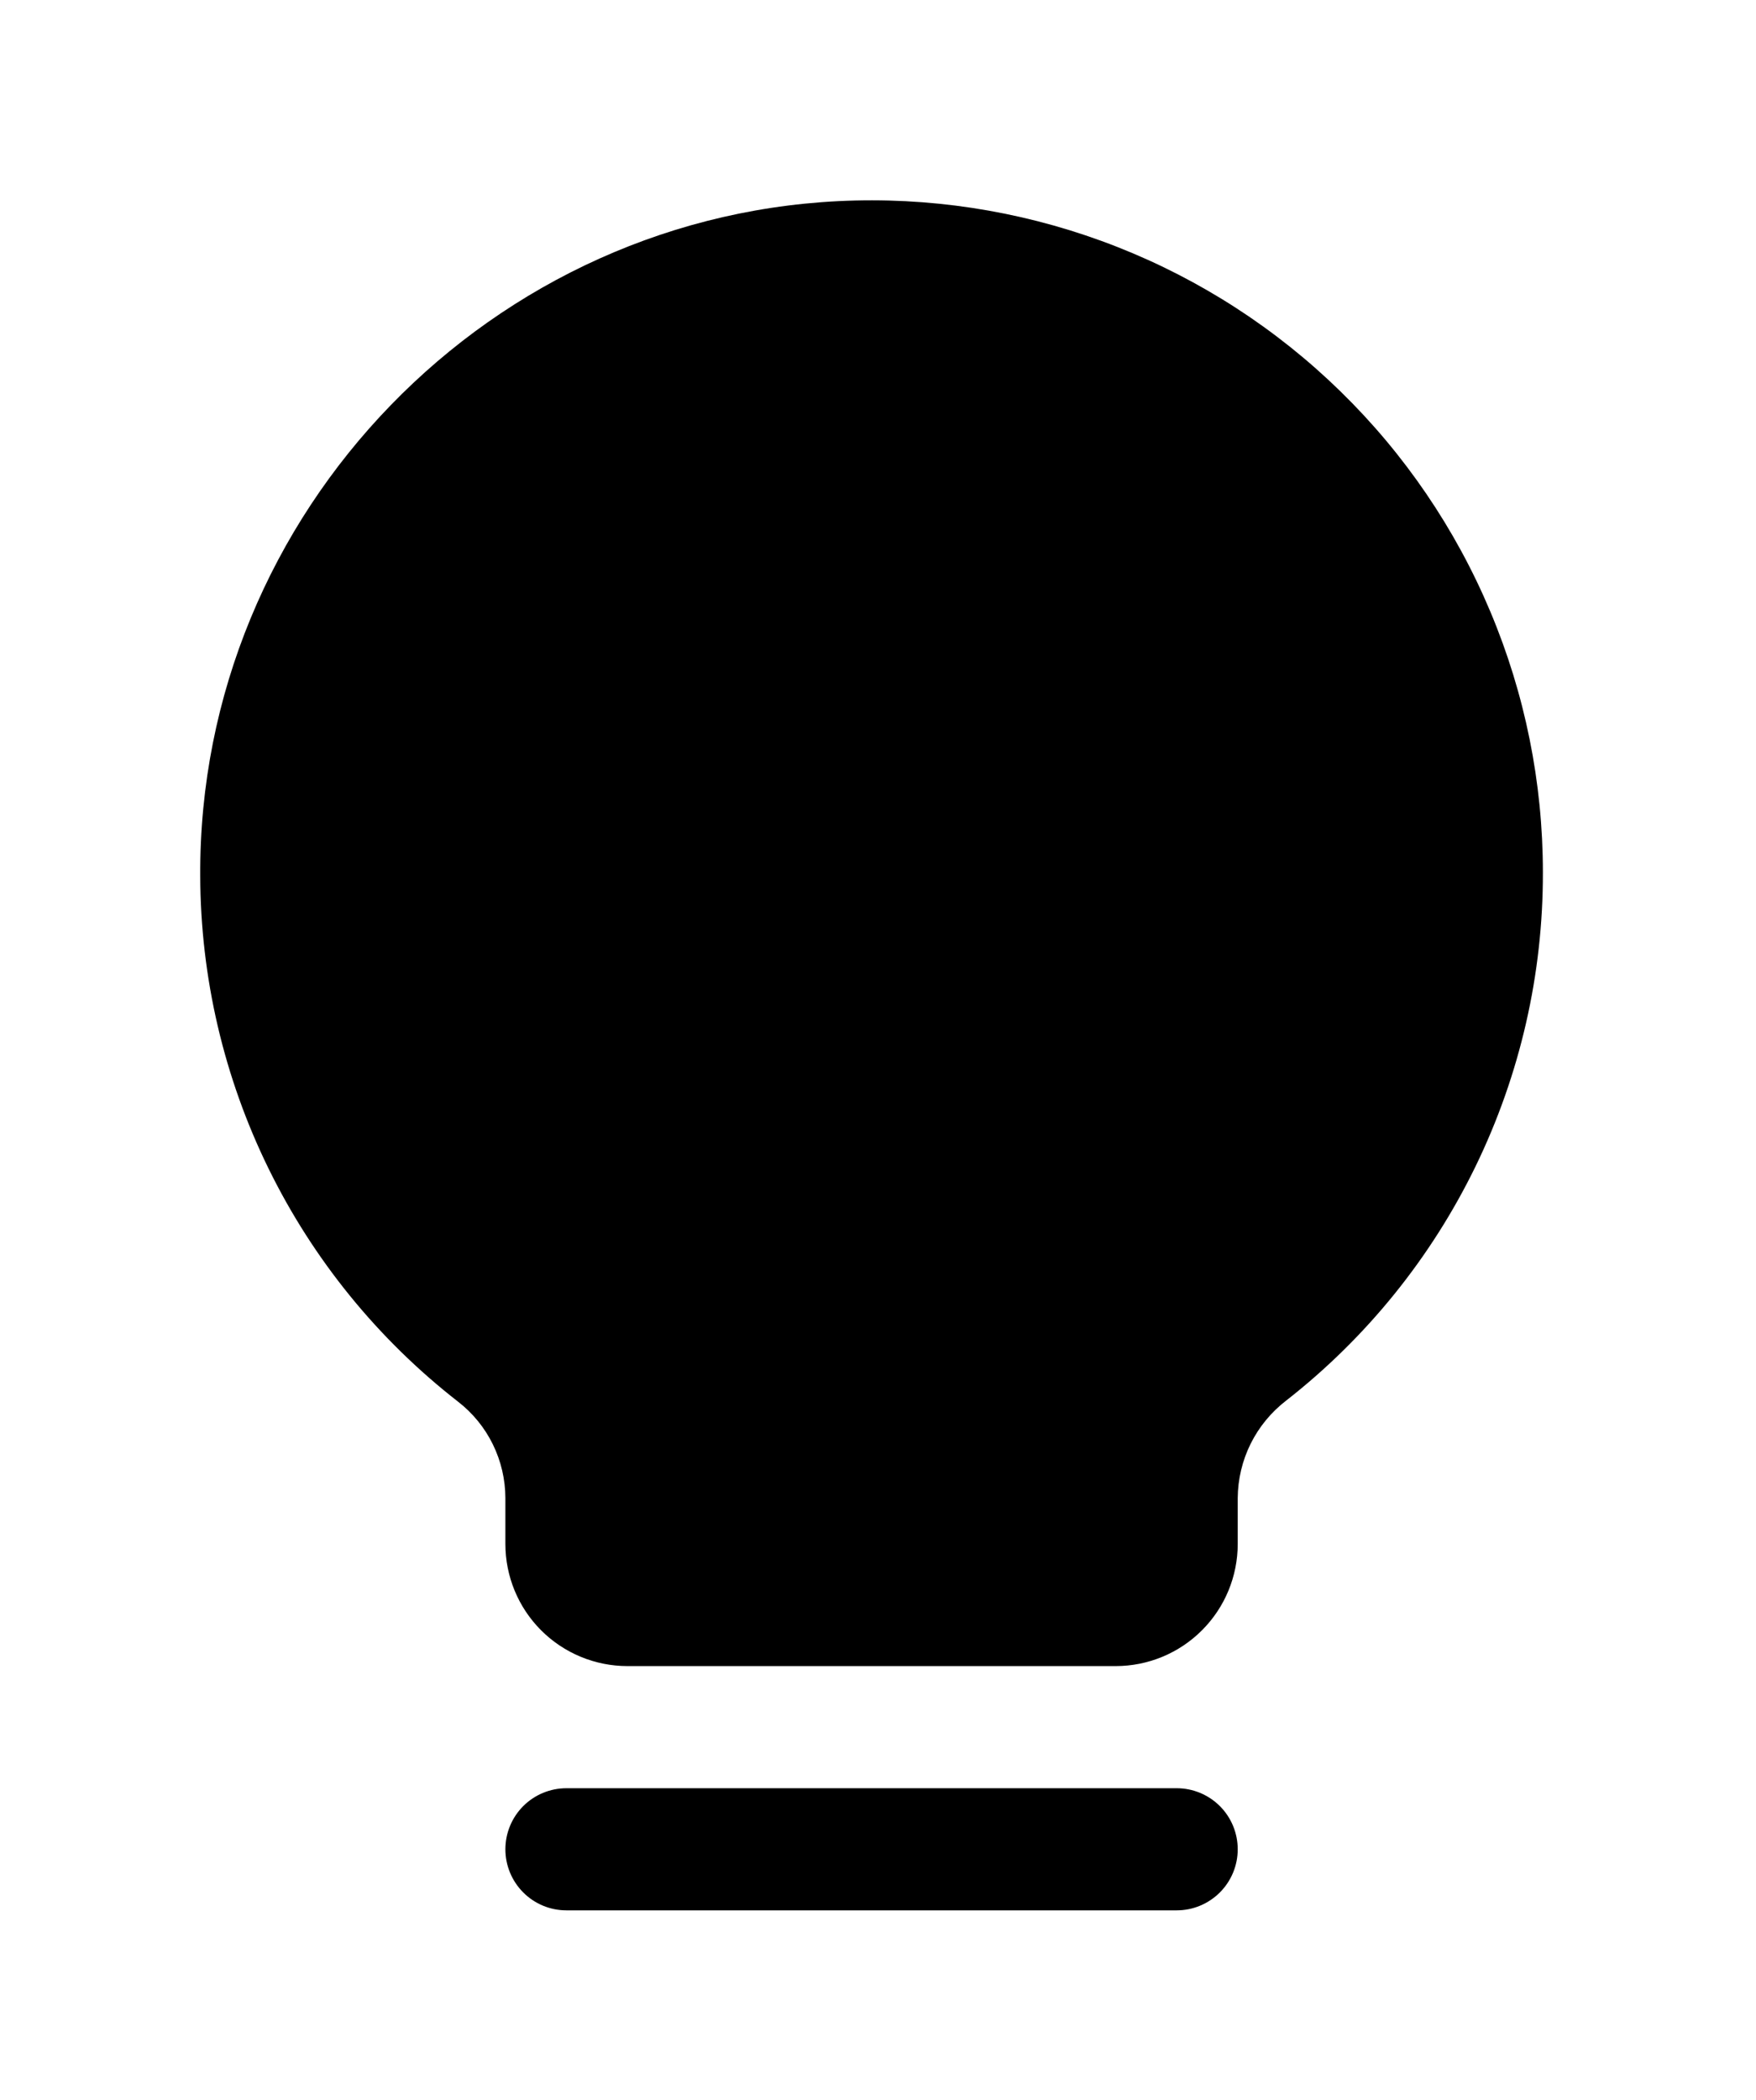 <svg width="41" height="49" viewBox="0 0 41 49" fill="none" xmlns="http://www.w3.org/2000/svg">
<g filter="url(#filter0_d_1741_2893)">
<path opacity="0.2" d="M34.622 15.652C34.623 17.811 34.134 19.943 33.19 21.884C32.246 23.826 30.872 25.528 29.173 26.86C28.654 27.262 28.233 27.777 27.943 28.366C27.653 28.954 27.5 29.602 27.497 30.258V31.327C27.497 31.705 27.347 32.067 27.079 32.334C26.812 32.602 26.45 32.752 26.072 32.752H14.672C14.294 32.752 13.932 32.602 13.665 32.334C13.398 32.067 13.248 31.705 13.248 31.327V30.258C13.247 29.605 13.097 28.961 12.81 28.375C12.523 27.788 12.106 27.275 11.591 26.874C9.897 25.551 8.525 23.861 7.578 21.931C6.631 20.001 6.133 17.882 6.123 15.733C6.08 8.009 12.307 1.581 20.028 1.403C21.928 1.357 23.818 1.692 25.587 2.387C27.356 3.083 28.967 4.125 30.327 5.453C31.687 6.781 32.767 8.367 33.505 10.119C34.242 11.87 34.622 13.752 34.622 15.652Z" fill="#CDEE2D" style="fill:#CDEE2D;fill:color(display-p3 0.804 0.933 0.176);fill-opacity:1;"/>
<path d="M28.899 39.153C28.899 39.531 28.749 39.893 28.482 40.16C28.214 40.428 27.852 40.578 27.474 40.578H13.225C12.847 40.578 12.484 40.428 12.217 40.16C11.95 39.893 11.8 39.531 11.8 39.153C11.8 38.775 11.95 38.412 12.217 38.145C12.484 37.878 12.847 37.728 13.225 37.728H27.474C27.852 37.728 28.214 37.878 28.482 38.145C28.749 38.412 28.899 38.775 28.899 39.153ZM36.024 16.354C36.03 18.729 35.493 21.075 34.455 23.211C33.416 25.348 31.904 27.218 30.032 28.681C29.682 28.95 29.398 29.294 29.201 29.689C29.005 30.084 28.902 30.518 28.899 30.959V32.028C28.899 32.784 28.599 33.509 28.064 34.043C27.53 34.578 26.805 34.878 26.049 34.878H14.65C13.894 34.878 13.169 34.578 12.634 34.043C12.1 33.509 11.8 32.784 11.8 32.028V30.959C11.799 30.524 11.699 30.094 11.507 29.703C11.315 29.312 11.035 28.97 10.69 28.704C8.823 27.25 7.311 25.391 6.269 23.266C5.227 21.141 4.682 18.807 4.675 16.441C4.629 7.952 11.49 0.882 19.972 0.679C22.062 0.629 24.141 0.997 26.086 1.762C28.032 2.527 29.804 3.674 31.3 5.135C32.796 6.595 33.984 8.34 34.795 10.267C35.607 12.194 36.024 14.263 36.024 16.354ZM33.174 16.354C33.174 14.643 32.833 12.95 32.169 11.373C31.505 9.797 30.533 8.369 29.309 7.174C28.085 5.979 26.634 5.041 25.042 4.415C23.451 3.789 21.75 3.488 20.04 3.529C13.093 3.693 7.488 9.477 7.525 16.423C7.531 18.359 7.978 20.267 8.831 22.005C9.684 23.742 10.921 25.262 12.448 26.451C13.135 26.985 13.69 27.669 14.072 28.45C14.453 29.231 14.651 30.09 14.65 30.959V32.028H26.049V30.959C26.051 30.087 26.252 29.227 26.637 28.445C27.022 27.662 27.581 26.978 28.27 26.444C29.802 25.247 31.04 23.715 31.89 21.967C32.74 20.218 33.179 18.298 33.174 16.354ZM30.304 14.69C29.935 12.626 28.942 10.725 27.459 9.243C25.977 7.76 24.075 6.768 22.011 6.399C21.827 6.368 21.638 6.373 21.455 6.415C21.273 6.457 21.101 6.534 20.948 6.643C20.796 6.751 20.666 6.889 20.567 7.047C20.467 7.206 20.4 7.383 20.369 7.567C20.338 7.752 20.343 7.941 20.385 8.123C20.427 8.305 20.505 8.478 20.613 8.63C20.722 8.783 20.859 8.912 21.018 9.012C21.176 9.111 21.353 9.178 21.537 9.209C24.489 9.706 26.993 12.211 27.494 15.167C27.55 15.499 27.722 15.8 27.979 16.018C28.237 16.235 28.562 16.354 28.899 16.354C28.98 16.353 29.06 16.347 29.14 16.334C29.512 16.27 29.844 16.062 30.062 15.753C30.281 15.445 30.368 15.063 30.304 14.69Z" fill="#CDEE2D" style="fill:#CDEE2D;fill:color(display-p3 0.804 0.933 0.176);fill-opacity:1;"/>
</g>
<defs>
<filter id="filter0_d_1741_2893" x="0.675" y="0.675" width="39.349" height="47.903" filterUnits="userSpaceOnUse" color-interpolation-filters="sRGB">
<feFlood flood-opacity="0" result="BackgroundImageFix"/>
<feColorMatrix in="SourceAlpha" type="matrix" values="0 0 0 0 0 0 0 0 0 0 0 0 0 0 0 0 0 0 127 0" result="hardAlpha"/>
<feOffset dy="4"/>
<feGaussianBlur stdDeviation="2"/>
<feComposite in2="hardAlpha" operator="out"/>
<feColorMatrix type="matrix" values="0 0 0 0 0 0 0 0 0 0 0 0 0 0 0 0 0 0 0.25 0"/>
<feBlend mode="normal" in2="BackgroundImageFix" result="effect1_dropShadow_1741_2893"/>
<feBlend mode="normal" in="SourceGraphic" in2="effect1_dropShadow_1741_2893" result="shape"/>
</filter>
</defs>
</svg>

